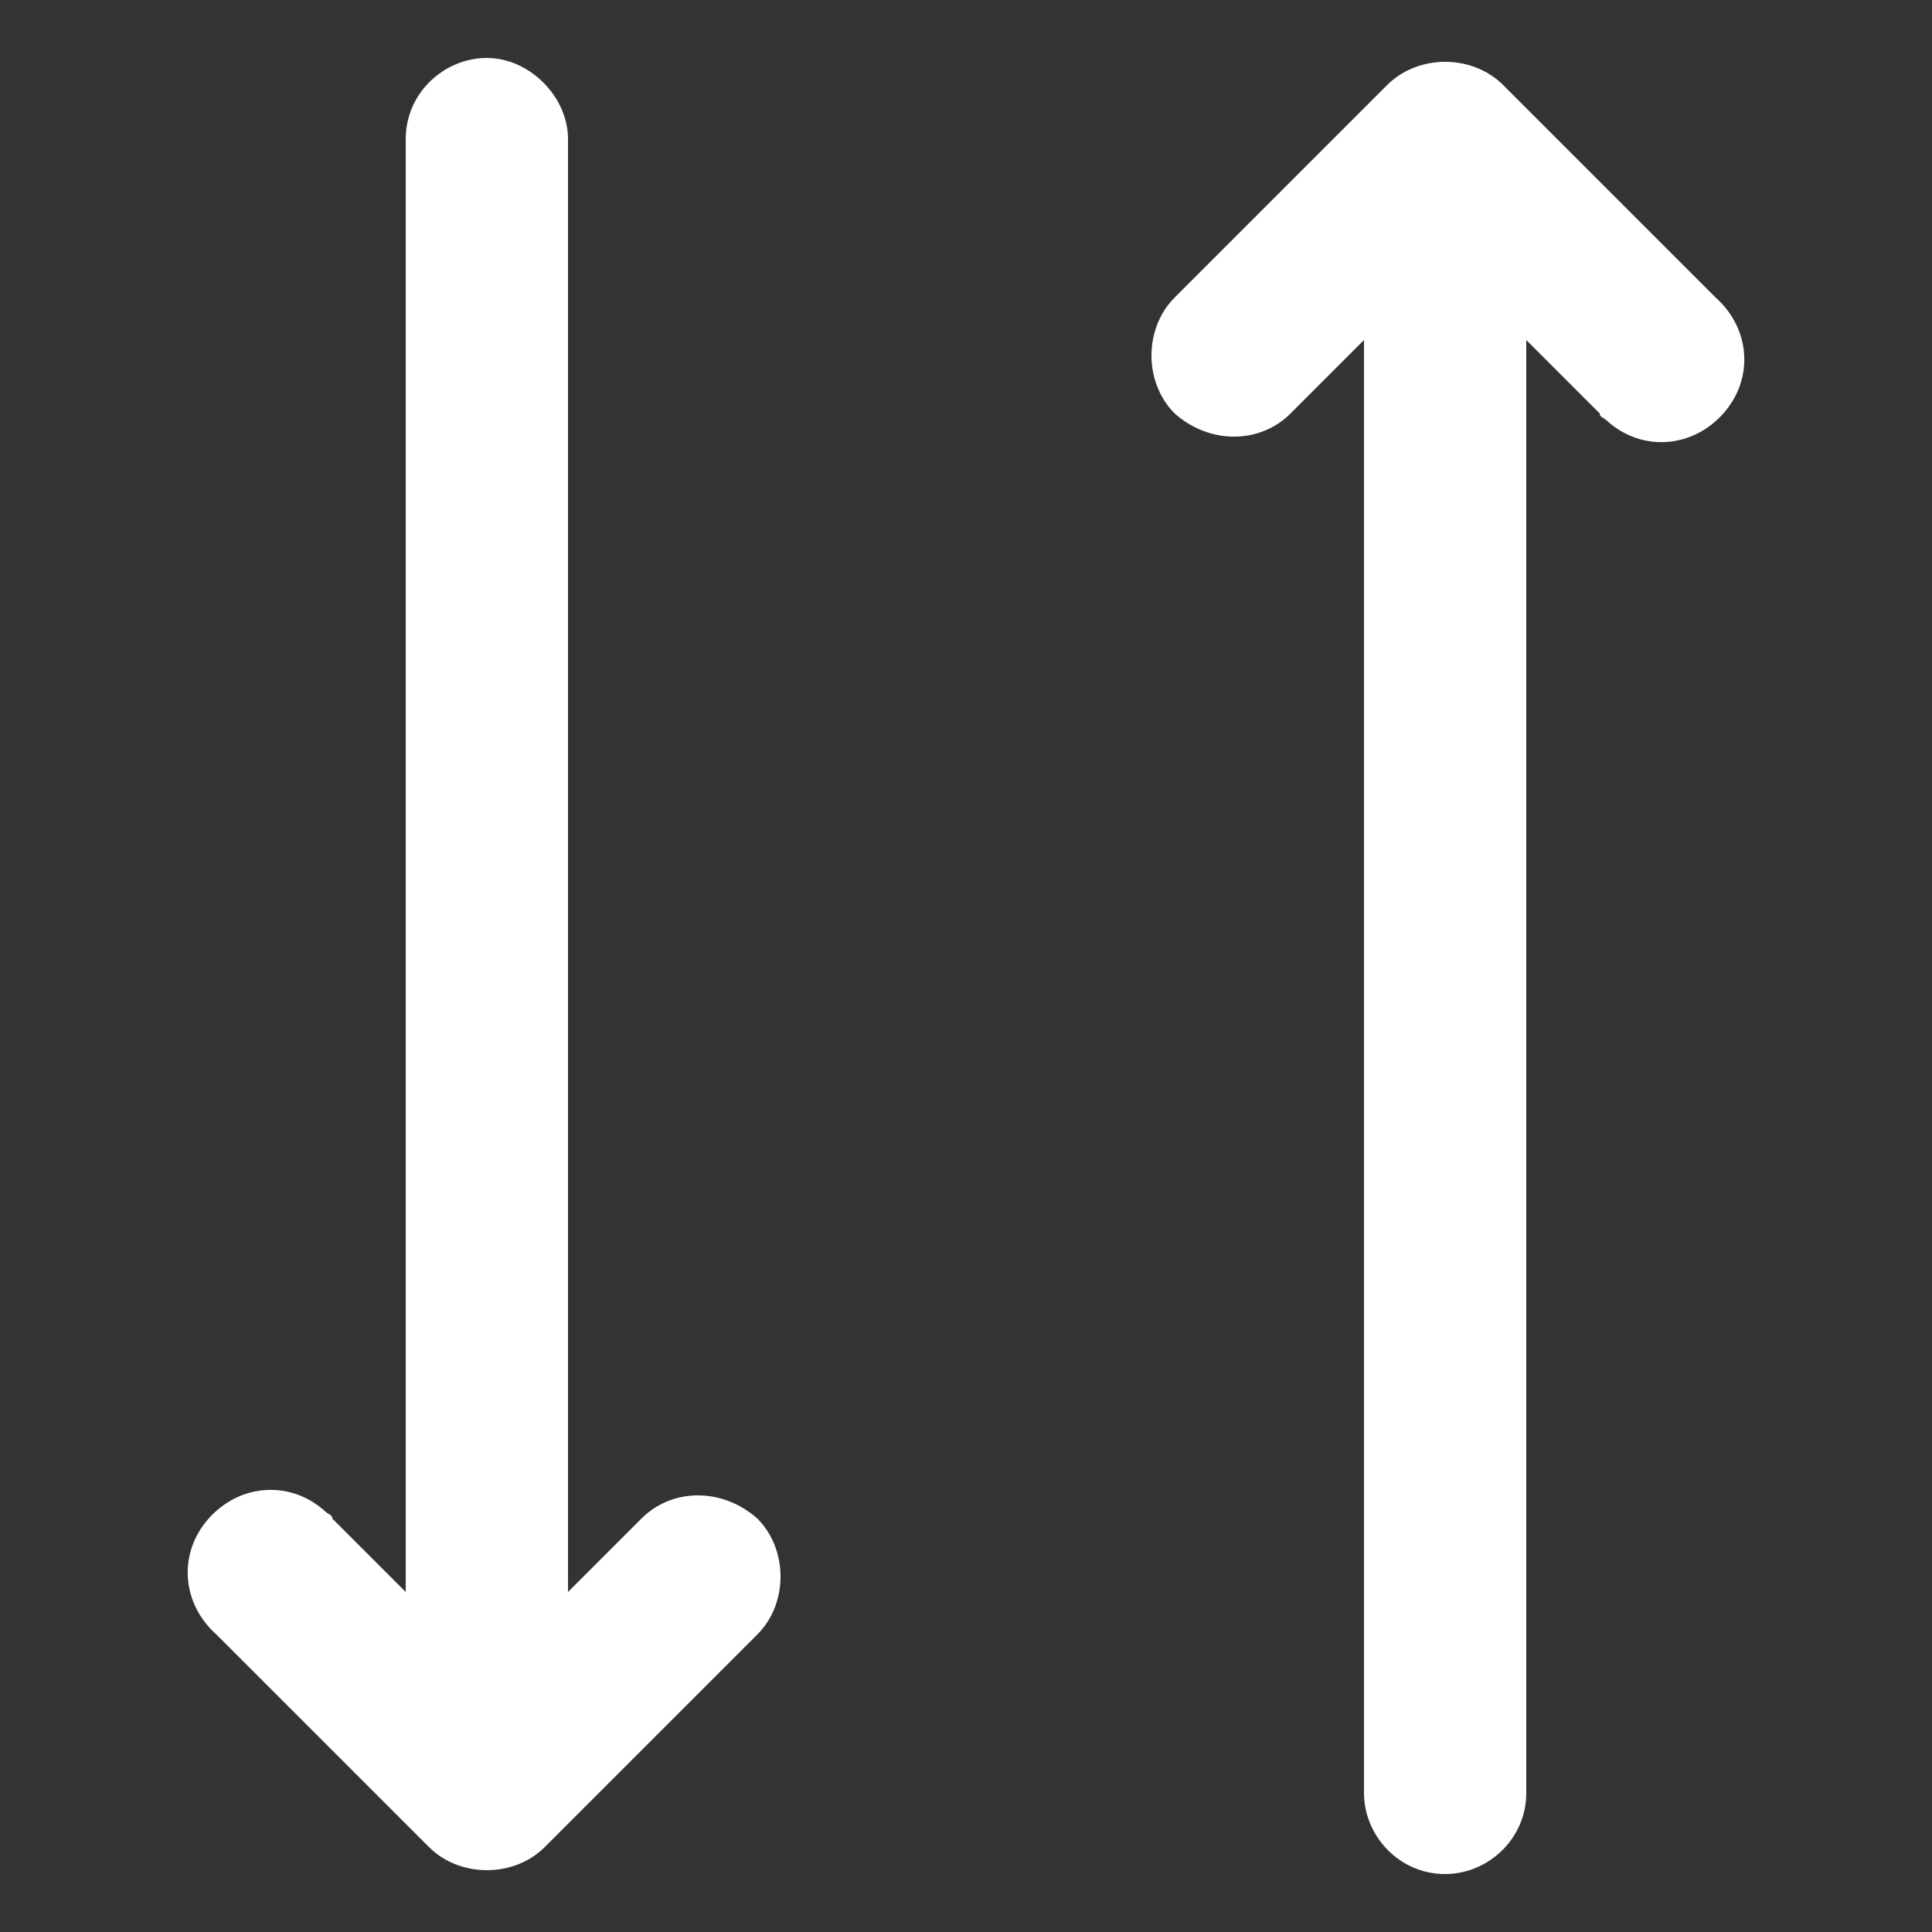 <?xml version="1.0" encoding="utf-8"?>
<!-- Generator: Adobe Illustrator 25.2.1, SVG Export Plug-In . SVG Version: 6.00 Build 0)  -->
<svg version="1.1" id="Livello_1" xmlns="http://www.w3.org/2000/svg" xmlns:xlink="http://www.w3.org/1999/xlink" x="0px" y="0px"
	 viewBox="0 0 50 50" style="enable-background:new 0 0 50 50;" xml:space="preserve">
<rect x="0" y="0" width="50" height="50" fill="#333333" stroke="none"/>
<style type="text/css">
	.st0{fill:#F4F8F9;}
	.st1{fill:#89BA17;}
	.st2{fill:#FFFFFF;}
	.st3{fill:#8D9498;}
	.st4{fill-rule:evenodd;clip-rule:evenodd;fill:#FFFFFF;}
	.st5{fill:none;stroke:#606060;stroke-width:5.000000e-02;stroke-miterlimit:10;}
	.st6{fill:#0099B3;}
	.st7{fill:#00ABAB;}
	.st8{fill:#1D3176;}
	.st9{fill:#86BC25;}
	.st10{fill:none;stroke:#000000;stroke-width:0.15;stroke-miterlimit:10;}
	.st11{fill-rule:evenodd;clip-rule:evenodd;fill:#1D1D1D;}
	.st12{fill:none;stroke:#8D9498;stroke-width:0.15;stroke-miterlimit:10;}
	.st13{fill:#FFFFFF;stroke:#606060;stroke-width:5.000000e-02;stroke-miterlimit:10;}
	.st14{fill:none;stroke:#FFFFFF;stroke-miterlimit:10;}
	.st15{fill-rule:evenodd;clip-rule:evenodd;fill:white;}
</style>
<g>
	<path class="st15" d="M19.6,39.3c0.8,0.8,0.8,2.2,0,3l-5.5,5.5c-0.8,0.8-2.2,0.8-3,0c0,0,0,0,0,0l-5.5-5.5c-0.9-0.8-1-2.1-0.2-3
		c0.8-0.9,2.1-1,3-0.2c0.1,0.1,0.2,0.1,0.2,0.2l1.9,1.9V3.6c0-1.2,1-2.1,2.1-2.1s2.1,1,2.1,2.1v37.6l1.9-1.9
		C17.4,38.5,18.7,38.5,19.6,39.3C19.6,39.3,19.6,39.3,19.6,39.3z"/>
	<path class="st15" d="M30.4,10.7c-0.8-0.8-0.8-2.2,0-3l5.5-5.5c0.8-0.8,2.2-0.8,3,0c0,0,0,0,0,0l5.5,5.5c0.9,0.8,1,2.1,0.2,3
		c-0.8,0.9-2.1,1-3,0.2c-0.1-0.1-0.2-0.1-0.2-0.2l-1.9-1.9l0,37.6c0,1.2-1,2.1-2.1,2.1c-1.2,0-2.1-1-2.1-2.1l0-37.6l-1.9,1.9
		C32.6,11.5,31.3,11.5,30.4,10.7C30.4,10.7,30.4,10.7,30.4,10.7z"/>
</g>
</svg>
